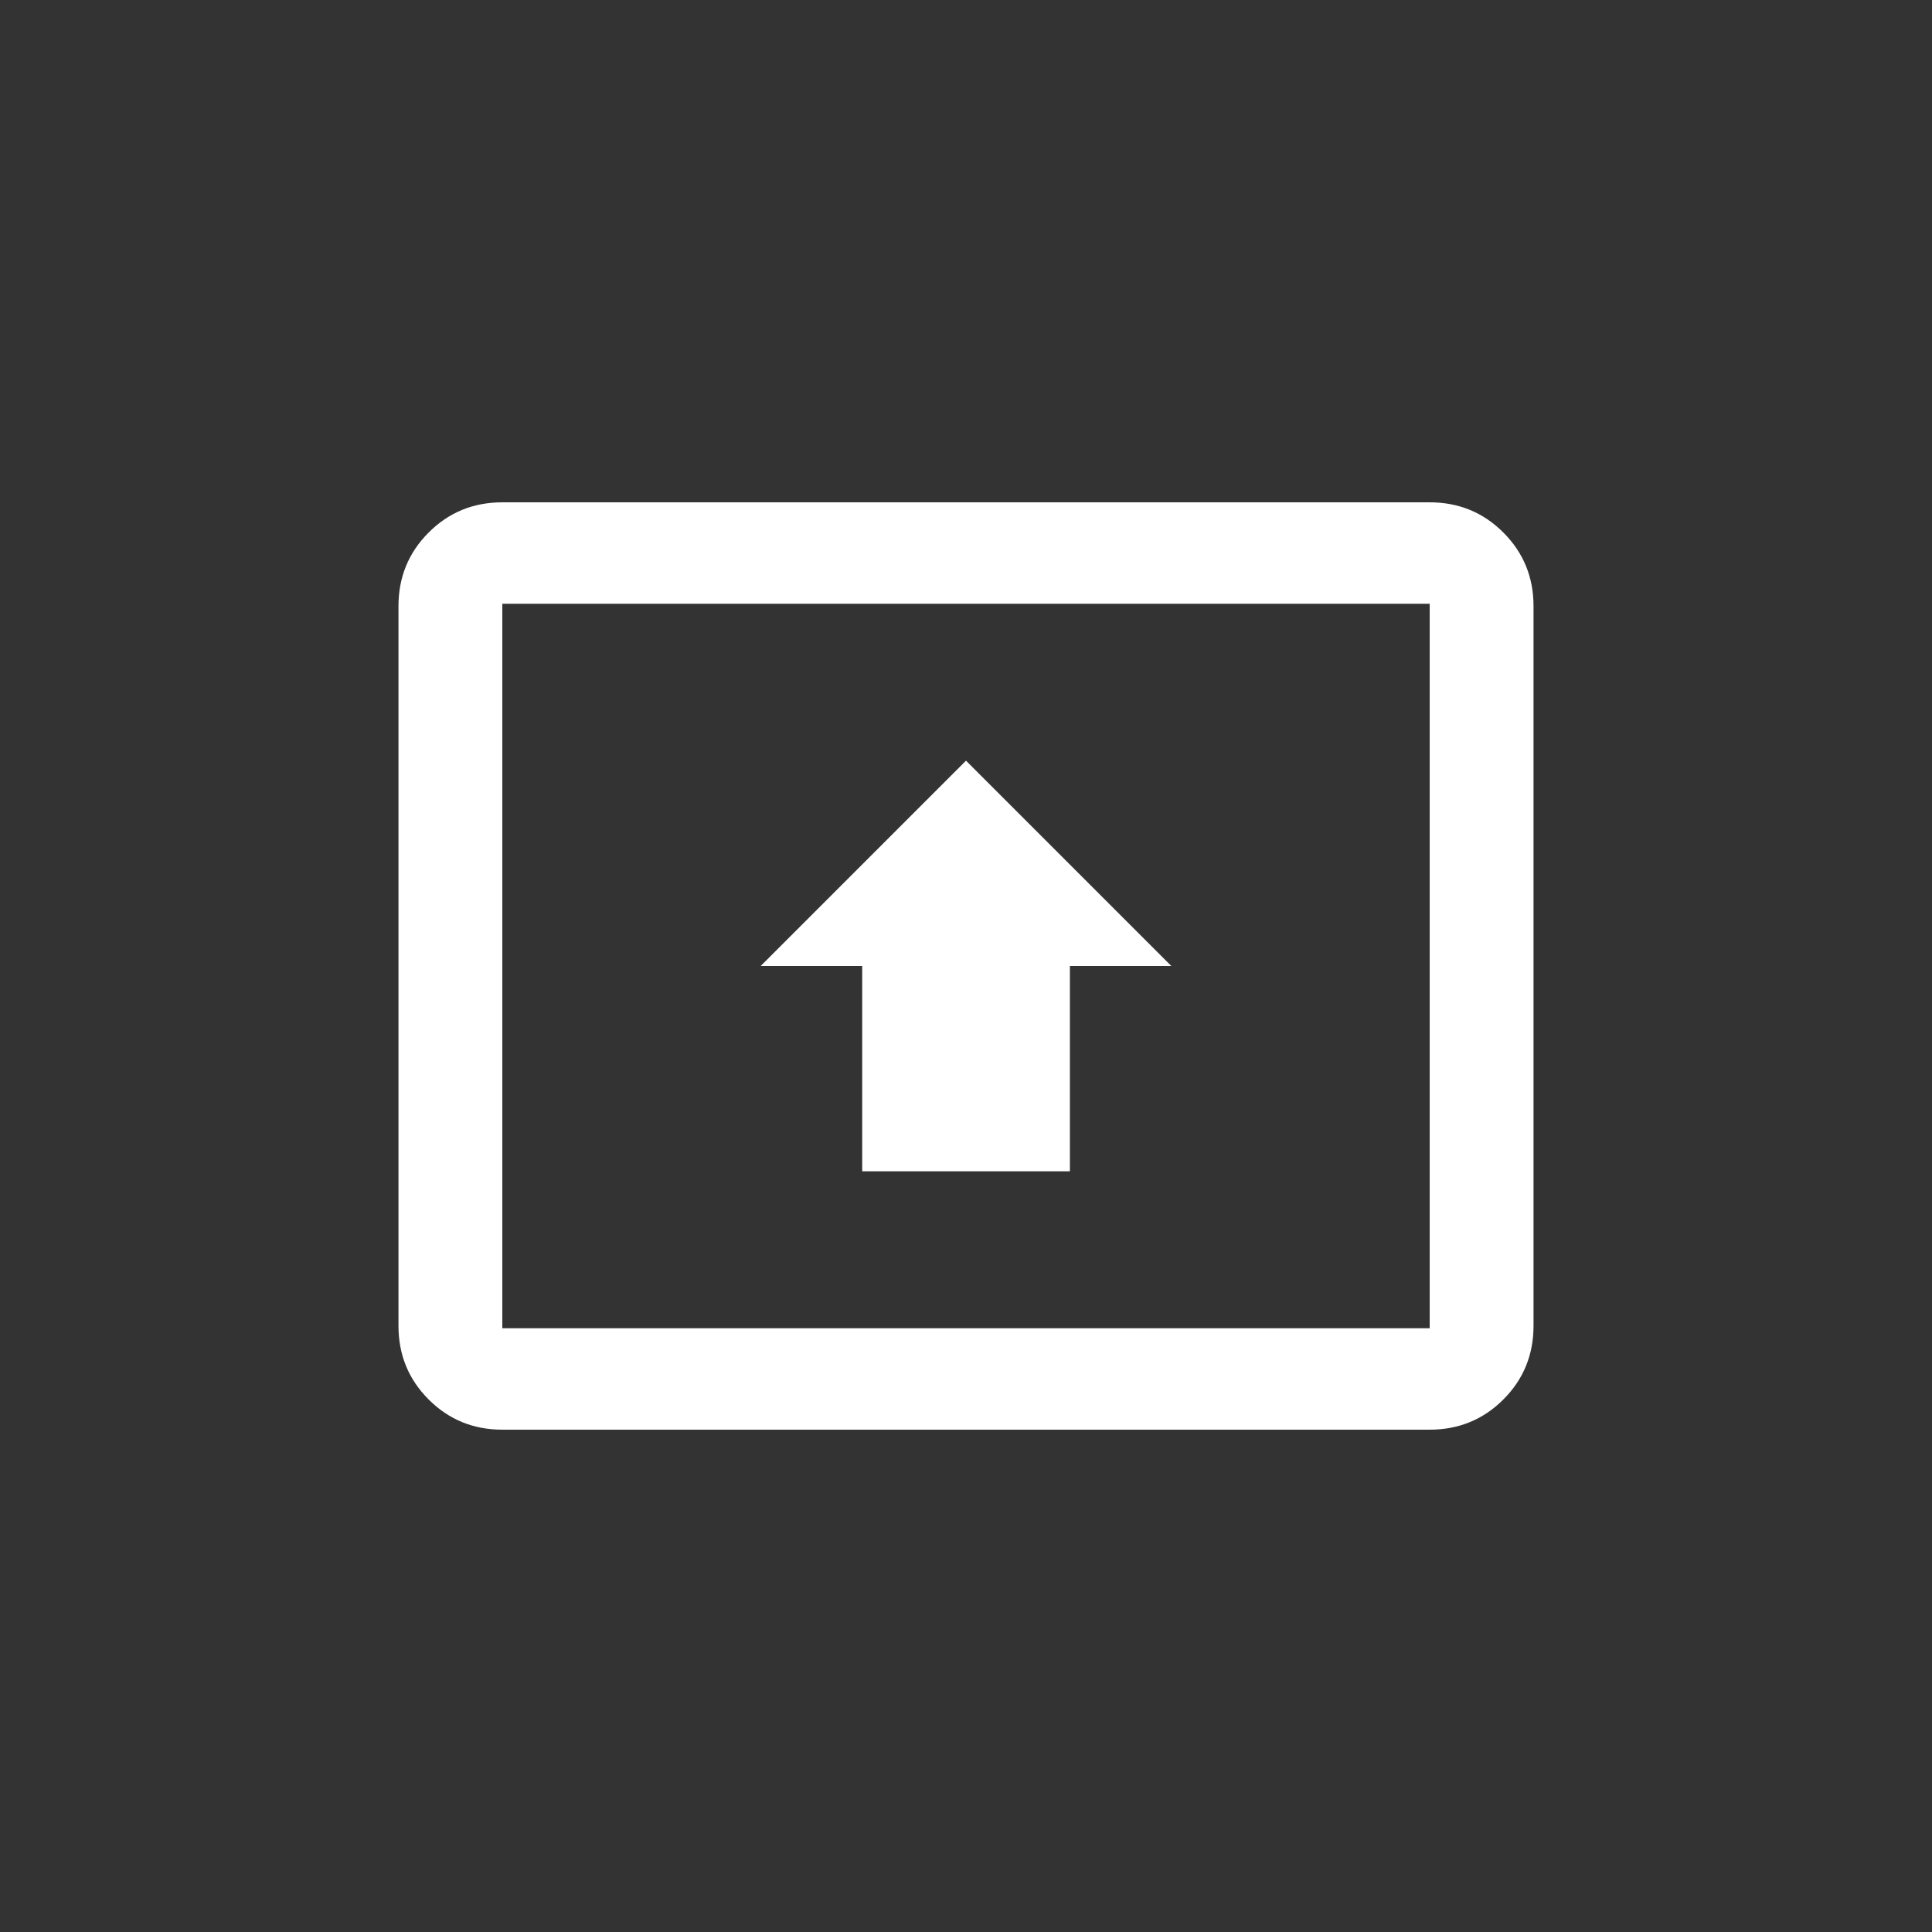 <!-- Generated by IcoMoon.io -->
<svg version="1.1" xmlns="http://www.w3.org/2000/svg" width="40" height="40" viewBox="0 0 40 40">
<rect x="0" y="0" width="40" height="40" fill="#333333" stroke="none"/>
<title>mt-present_to_all</title>
<path fill="#fff" d="M17.849 20h-2.1l4.251-4.251 4.251 4.251h-2.1v4.251h-4.3v-4.251zM29.6 27.5v-15h-19.2v15h19.2zM29.6 10.4q0.9 0 1.525 0.625t0.625 1.525v14.9q0 0.9-0.625 1.525t-1.525 0.625h-19.2q-0.9 0-1.525-0.625t-0.625-1.525v-14.9q0-0.9 0.625-1.525t1.525-0.625h19.2z"></path>
</svg>
